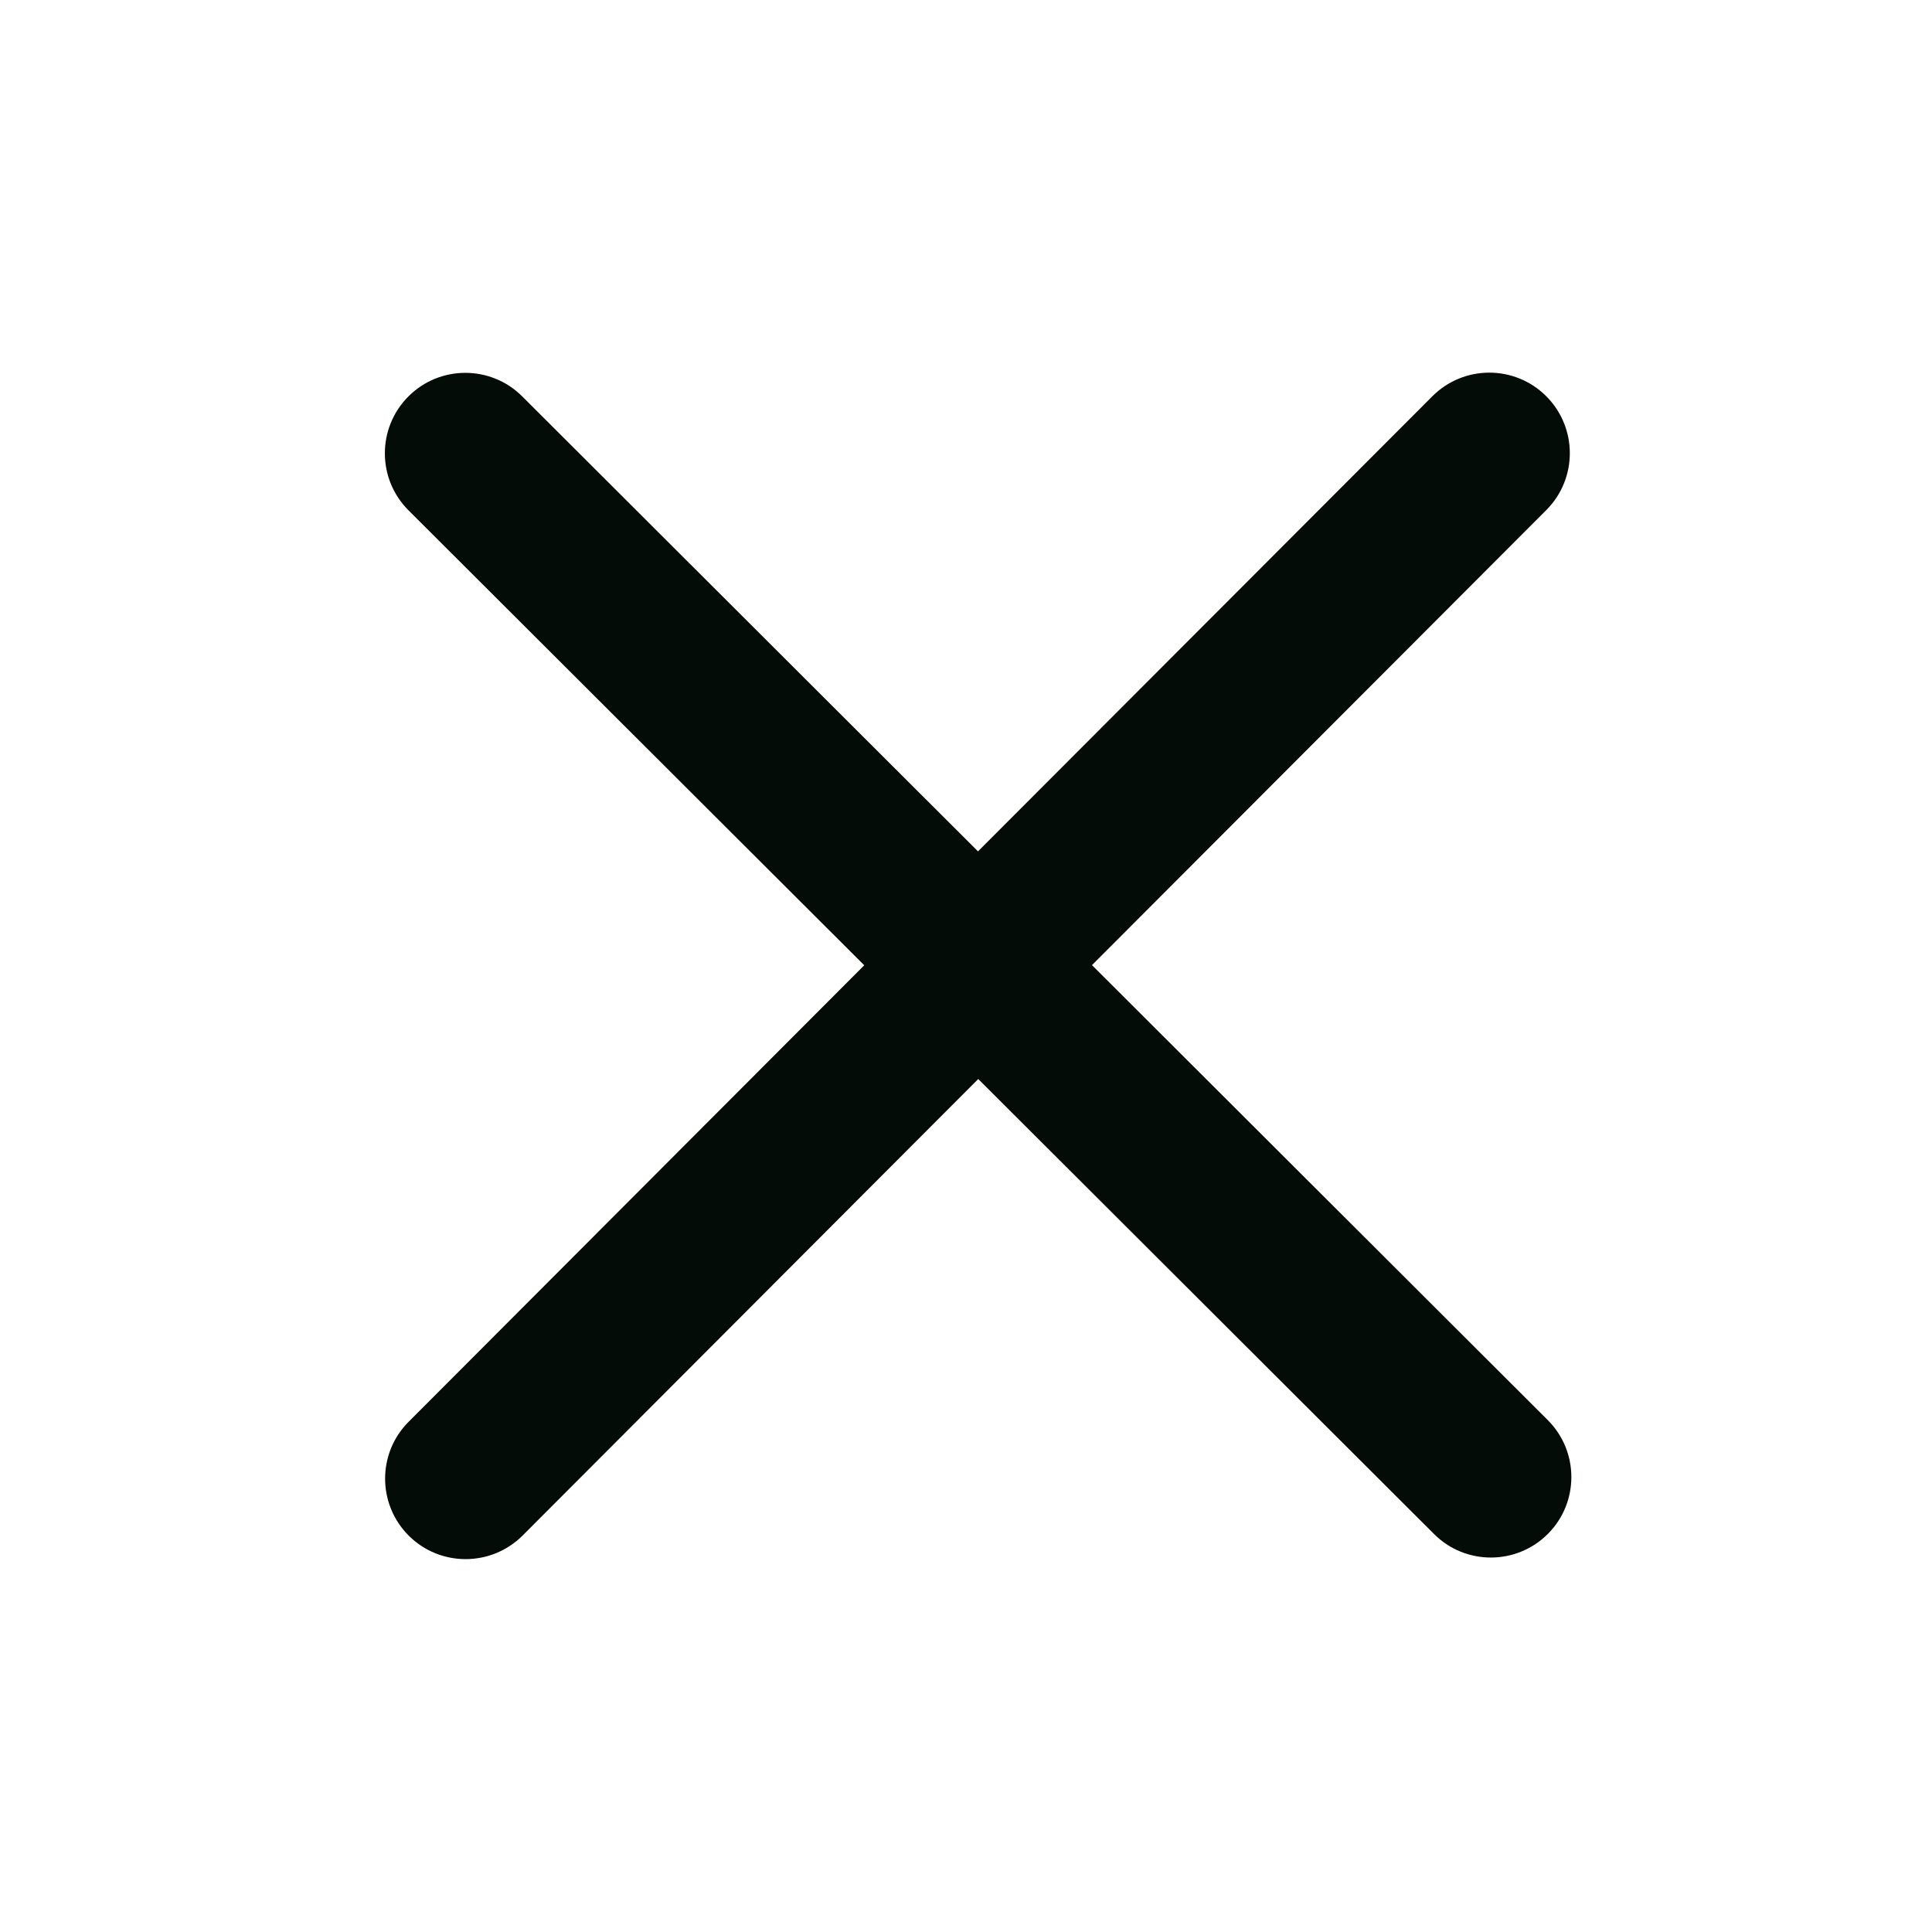 <svg width="24" height="24" viewBox="0 0 24 24" fill="none" xmlns="http://www.w3.org/2000/svg">
<g clip-path="url(#clip0_958_9085)">
<path fill-rule="evenodd" clip-rule="evenodd" d="M5.073 4.925C4.683 5.316 4.684 5.949 5.074 6.339L10.736 11.991L5.076 17.662C4.686 18.052 4.687 18.686 5.077 19.076C5.468 19.466 6.101 19.465 6.492 19.075L12.152 13.404L17.814 19.056C18.204 19.446 18.837 19.446 19.228 19.055C19.618 18.664 19.617 18.031 19.227 17.641L13.565 11.989L19.209 6.336C19.599 5.945 19.598 5.311 19.207 4.921C18.816 4.531 18.183 4.532 17.793 4.923L12.149 10.576L6.487 4.924C6.097 4.534 5.463 4.534 5.073 4.925Z" fill="#040C07"/>
</g>
<defs>
<clipPath id="clip0_958_9085">
<rect width="24" height="24" fill="white"/>
</clipPath>
</defs>
</svg>
